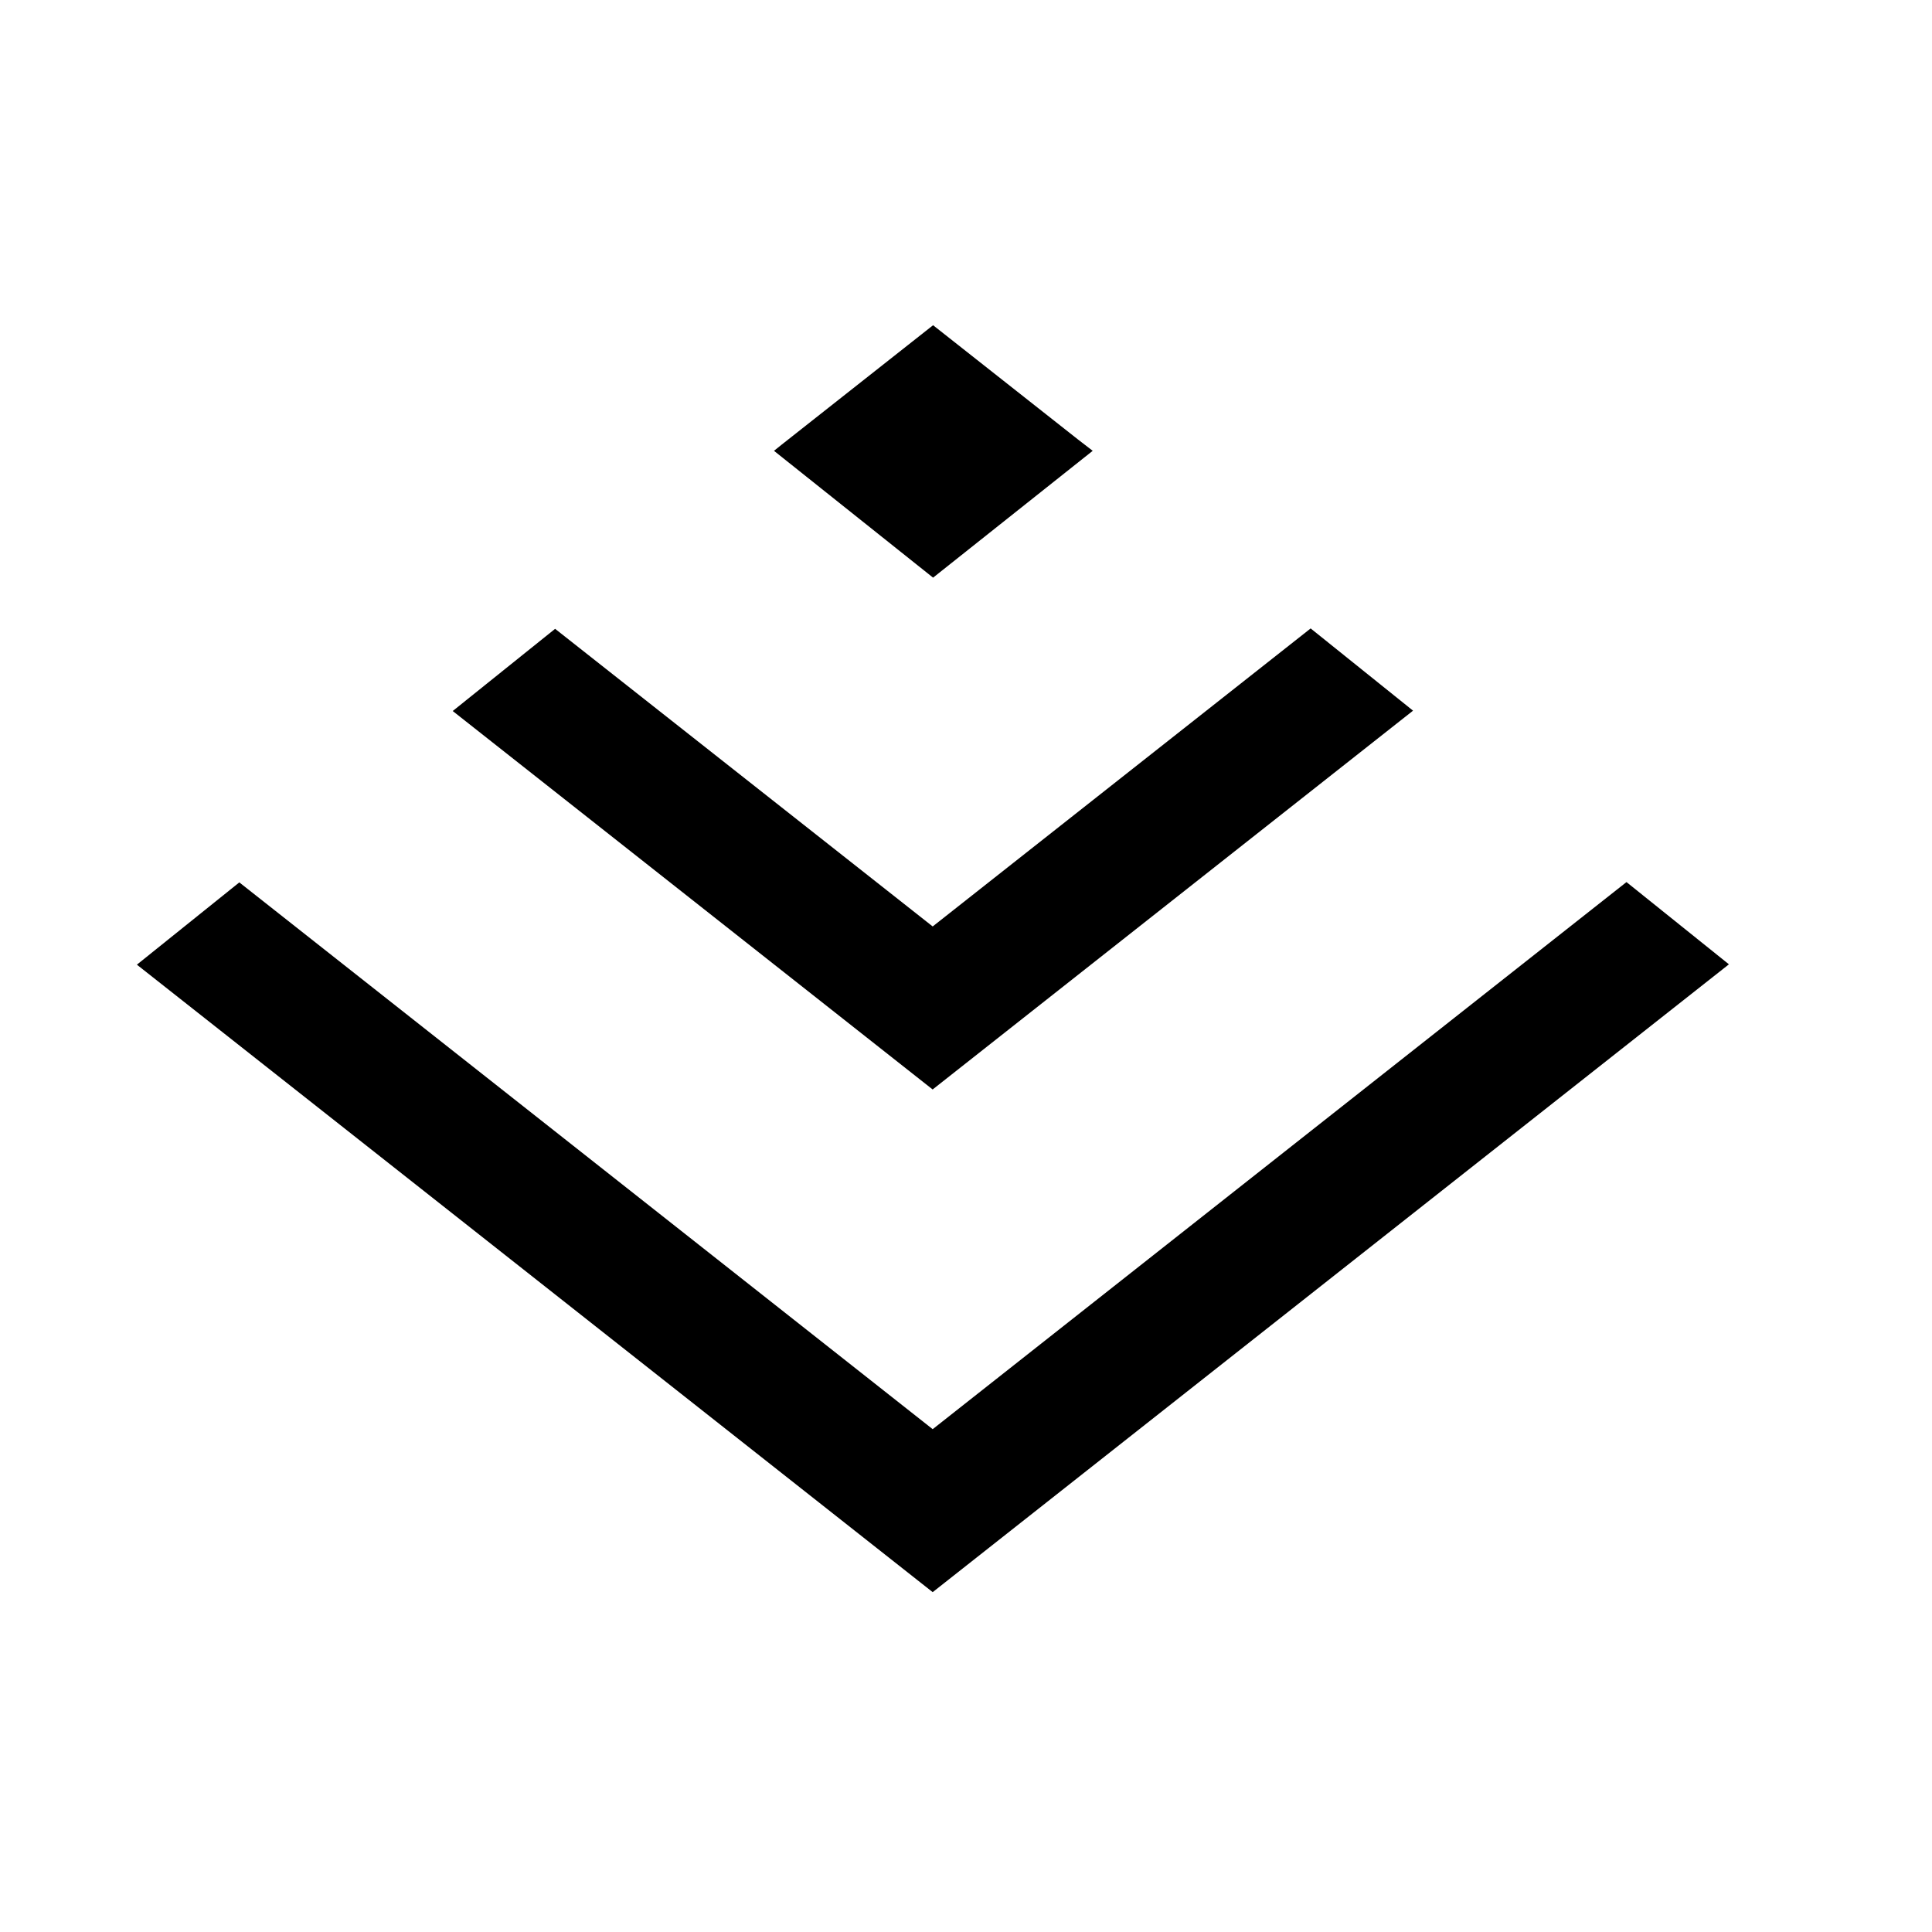 <svg t="1684721375370" class="icon" viewBox="0 0 1272 1024" version="1.1" xmlns="http://www.w3.org/2000/svg" p-id="802" width="200" height="200"><path d="M709.641 165.277L614.327 90.125l-99.562 78.527-5.179 4.161 104.741 83.502 105.091-83.502-9.776-7.536z m361.212 291.472l-456.789 360.194-456.498-359.99L90.125 511.127l523.94 413.117 524.231-413.35-67.442-54.145z m-456.789 29.211L365.478 290.006 298.066 344.123l315.97 249.168 316.29-249.401-67.413-54.145-248.848 196.216z" p-id="803"></path></svg>